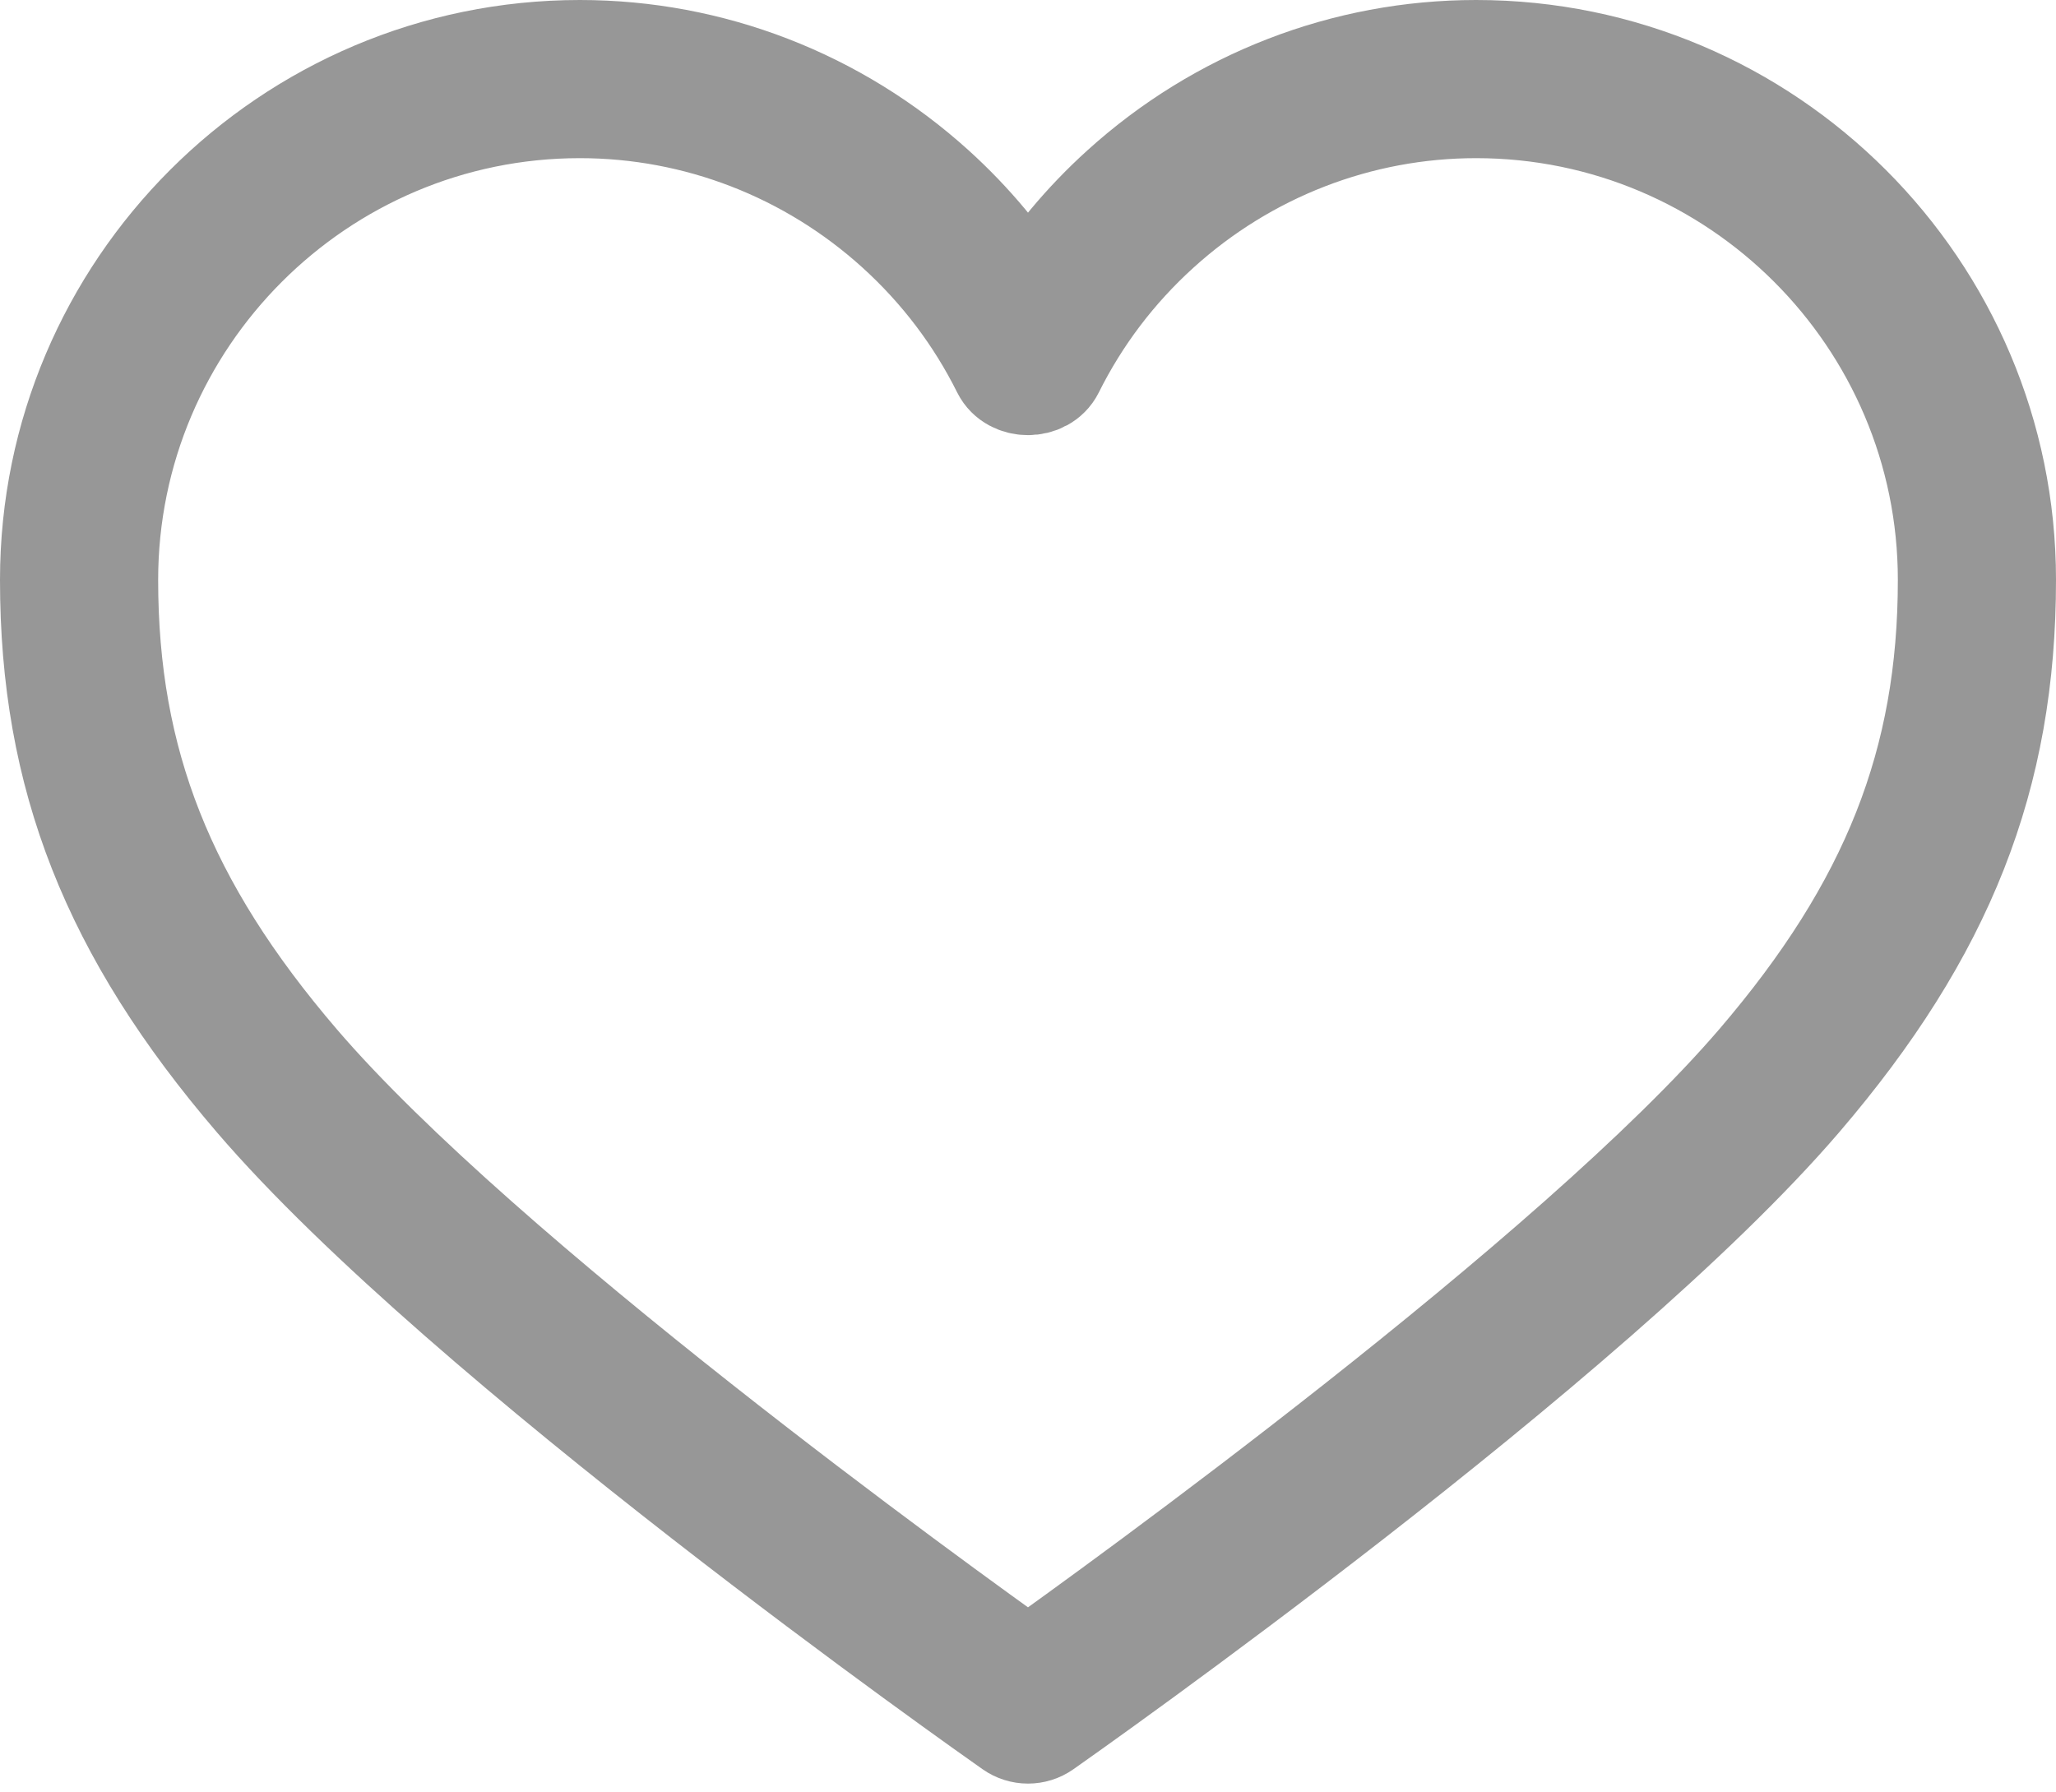 <?xml version="1.0" standalone="no"?>
<!DOCTYPE svg PUBLIC "-//W3C//DTD SVG 1.1//EN" "http://www.w3.org/Graphics/SVG/1.1/DTD/svg11.dtd">
<svg width="100%" height="100%" viewBox="0 0 39 34" version="1.1" xmlns="http://www.w3.org/2000/svg" xmlns:xlink="http://www.w3.org/1999/xlink" xml:space="preserve" style="fill-rule:evenodd;clip-rule:evenodd;stroke-miterlimit:1.414;">
    <g id="Shape" transform="matrix(1,0,0,1,1,1)">
        <path d="M27,0C24.524,0 22.144,0.921 20.296,2.595C19.594,3.23 18.993,3.952 18.5,4.749C18.007,3.952 17.406,3.23 16.704,2.594C14.856,0.921 12.476,0 10,0C4.486,0 0,4.486 0,10C0,13.722 1.158,16.66 3.871,19.825C7.813,24.425 17.79,31.445 18.213,31.742C18.299,31.803 18.4,31.833 18.5,31.833C18.6,31.833 18.701,31.803 18.787,31.742C19.21,31.445 29.187,24.425 33.13,19.825C35.842,16.66 37,13.722 37,10C37,4.486 32.514,0 27,0ZM32.371,19.175C28.876,23.251 20.191,29.516 18.5,30.72C16.809,29.516 8.124,23.251 4.63,19.175C2.085,16.206 1,13.462 1,10C1,5.037 5.038,1 10,1C12.227,1 14.37,1.829 16.032,3.335C16.87,4.095 17.55,4.991 18.052,5.999C18.222,6.339 18.778,6.339 18.948,5.999C19.45,4.991 20.13,4.095 20.968,3.336C22.63,1.829 24.773,1 27,1C31.962,1 36,5.037 36,10C36,13.462 34.915,16.206 32.371,19.175Z" style="fill:none;stroke-width:2px;stroke:rgb(151,151,151);"/>
    </g>
</svg>
